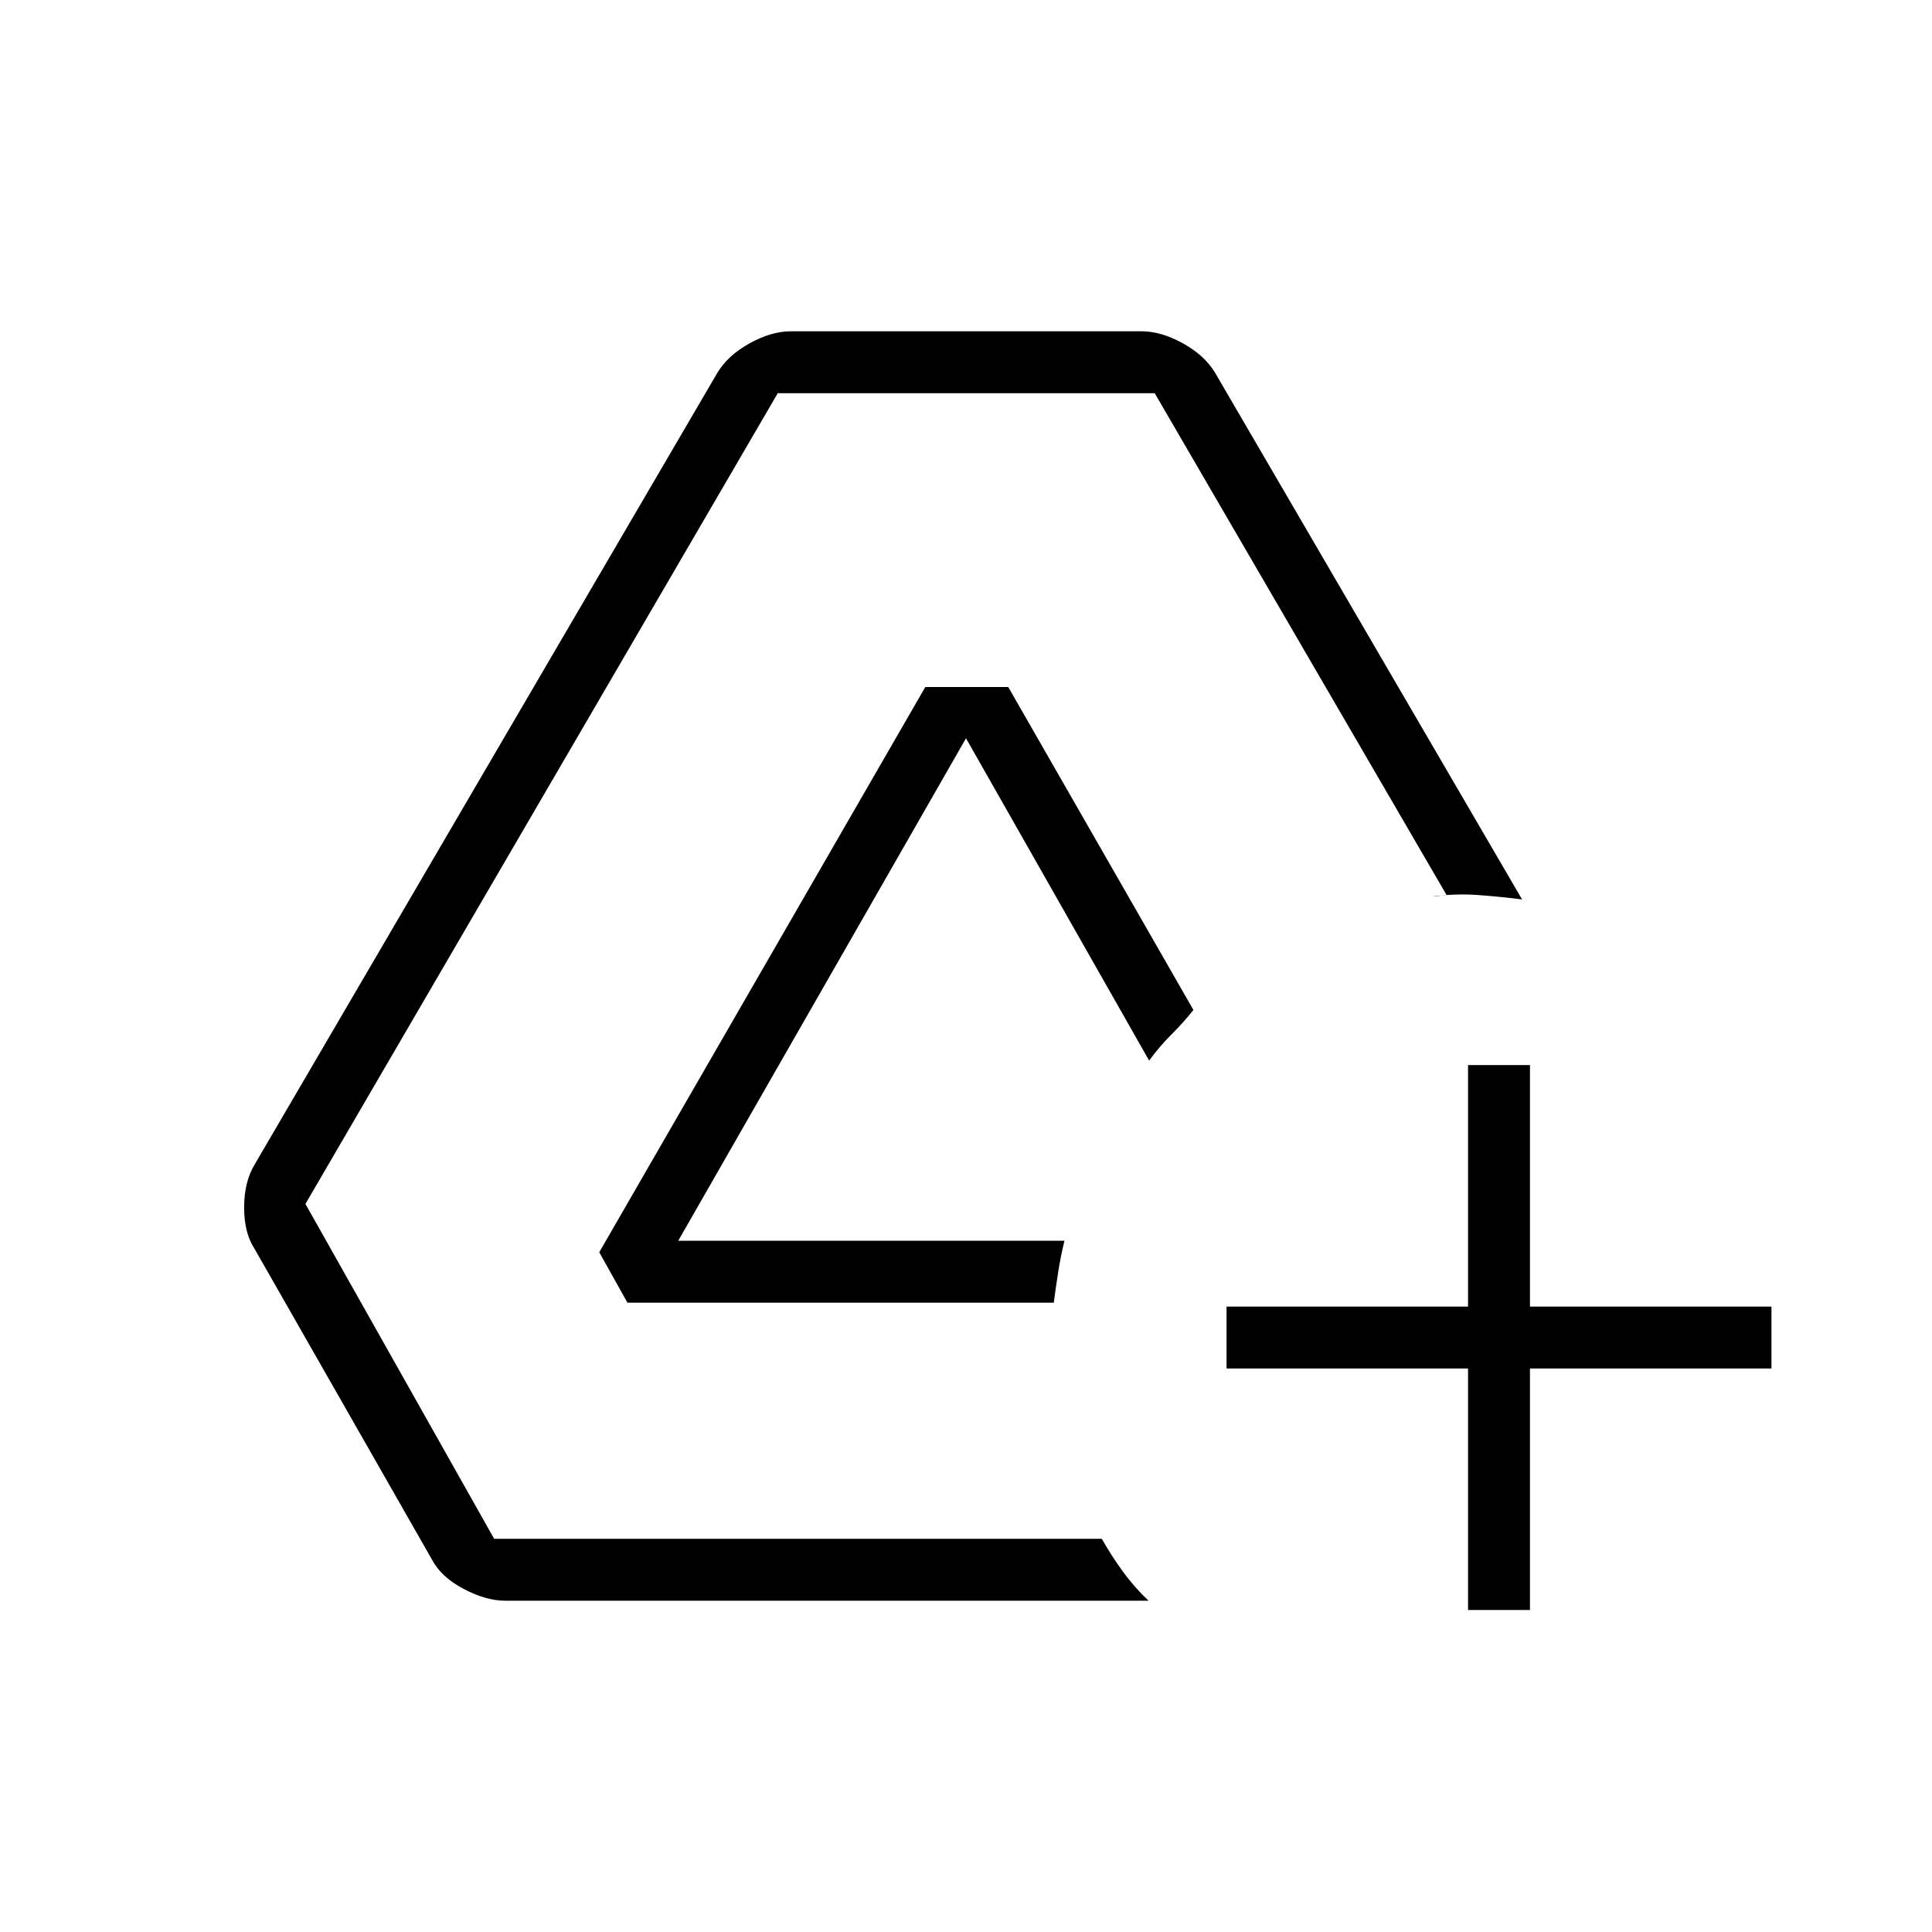 <svg xmlns="http://www.w3.org/2000/svg" width="48" height="48" viewBox="0 -960 960 960"><path d="M251.077-164.615q-9.693 0-20.885-5.962-11.192-5.961-15.654-14.653l-88-154.154q-5.231-7.924-5.231-20.616t5.231-21.385L356.461-774.77q5.231-8.692 16.039-14.653 10.808-5.962 20.5-5.962h174.231q9.692 0 20.5 5.962 10.808 5.961 16.038 14.653l152.539 261.693q-10.846-1.384-21.923-2.192-11.077-.808-22.615.731 2.076 0 3.884-.385 1.808-.384 3.116-.384L573.769-764.616H386.461L151.769-361.769l93.769 166.385h301.924q4.846 8.538 10.538 16.346 5.693 7.808 12.693 14.423H251.077Zm60.692-148.077-14-25.077 162-280.847H501l92 160.462q-5.077 6.385-10.961 12.231Q576.154-440.077 571-433l-91-160.154-143 249.692h191.923q-1.923 7.847-3.115 15.539-1.192 7.692-2.192 15.231H311.769ZM729.462-160v-120h-120v-30.769h120v-120h30.769v120h120V-280h-120v120h-30.769Z"/></svg>